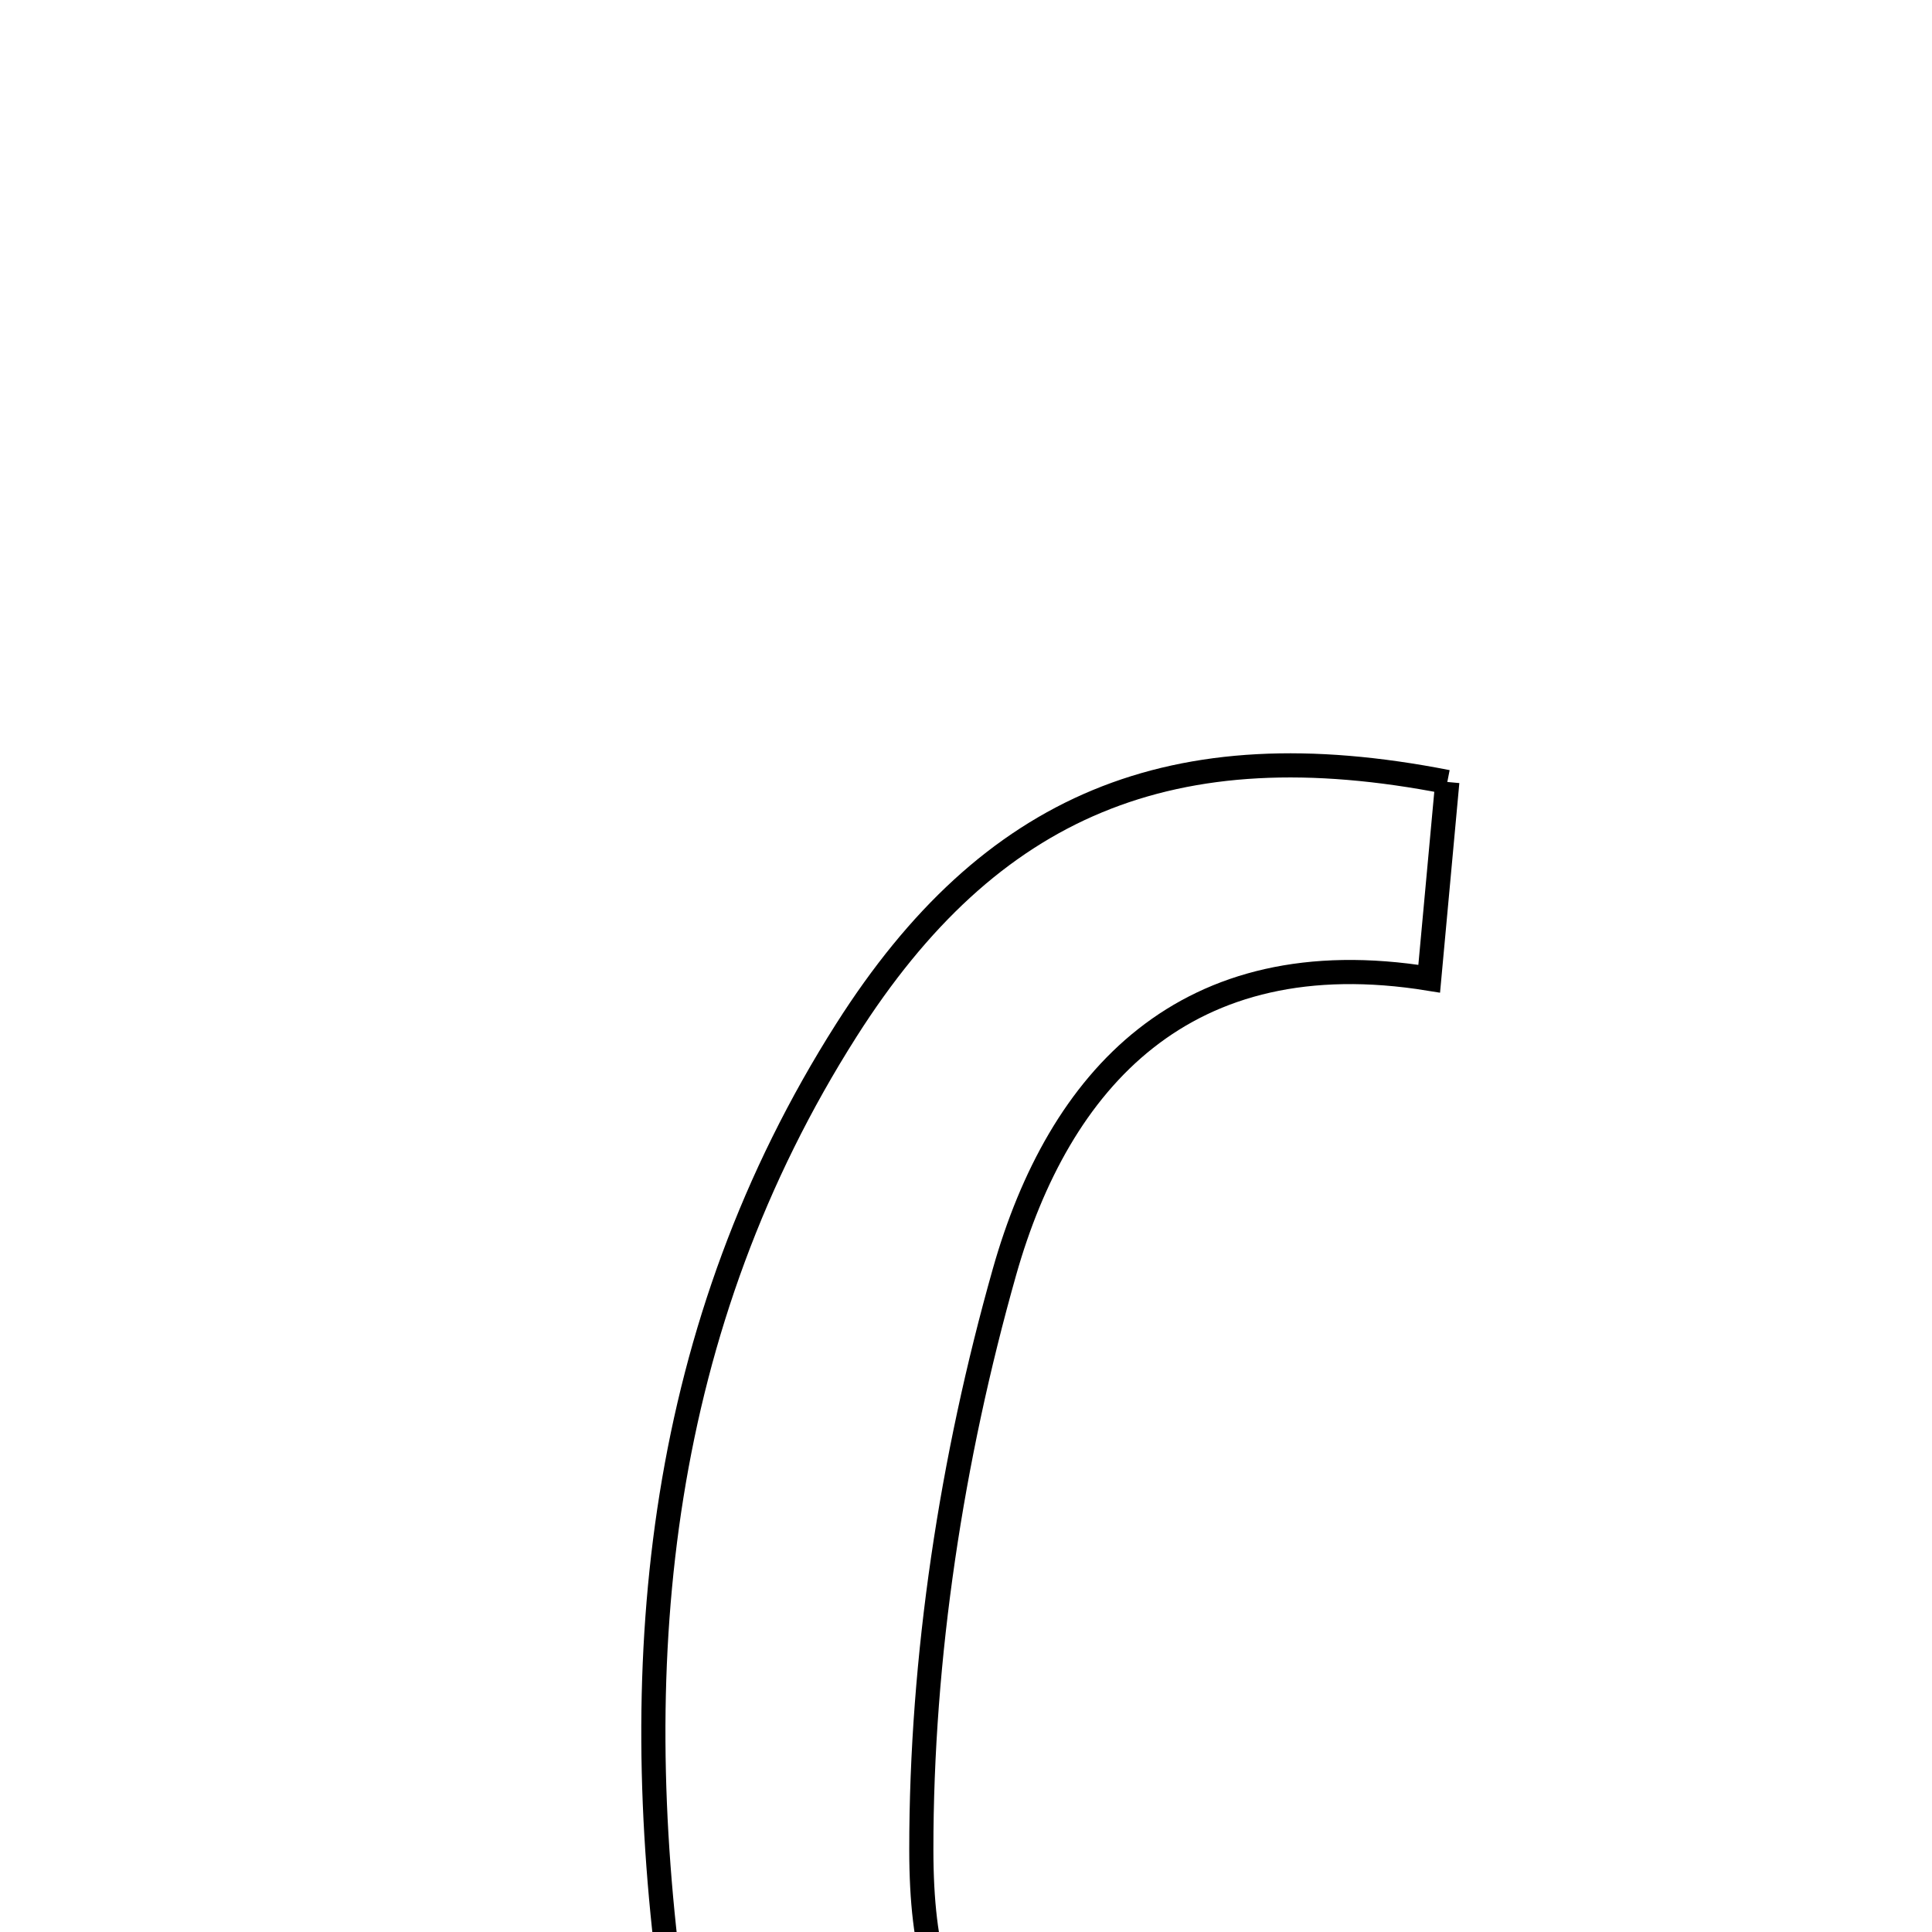 <svg xmlns="http://www.w3.org/2000/svg" viewBox="0.0 0.0 24.0 24.0" height="200px" width="200px"><path fill="none" stroke="black" stroke-width=".3" stroke-opacity="1.0"  filling="0" d="M17.979 9.714 C17.898 10.6 17.831 11.317 17.754 12.158 C14.724 11.667 13.154 13.411 12.477 15.804 C11.823 18.116 11.444 20.582 11.445 22.98 C11.446 25.538 12.391 26.058 14.894 25.61 C15.228 25.55 15.547 25.407 15.928 25.285 C16.288 26.612 16.295 27.753 14.957 28.237 C13.218 28.865 11.355 29.041 9.923 27.636 C9.165 26.893 8.485 25.774 8.345 24.746 C7.778 20.56 8.181 16.468 10.515 12.796 C12.296 9.994 14.562 9.043 17.979 9.714"></path></svg>